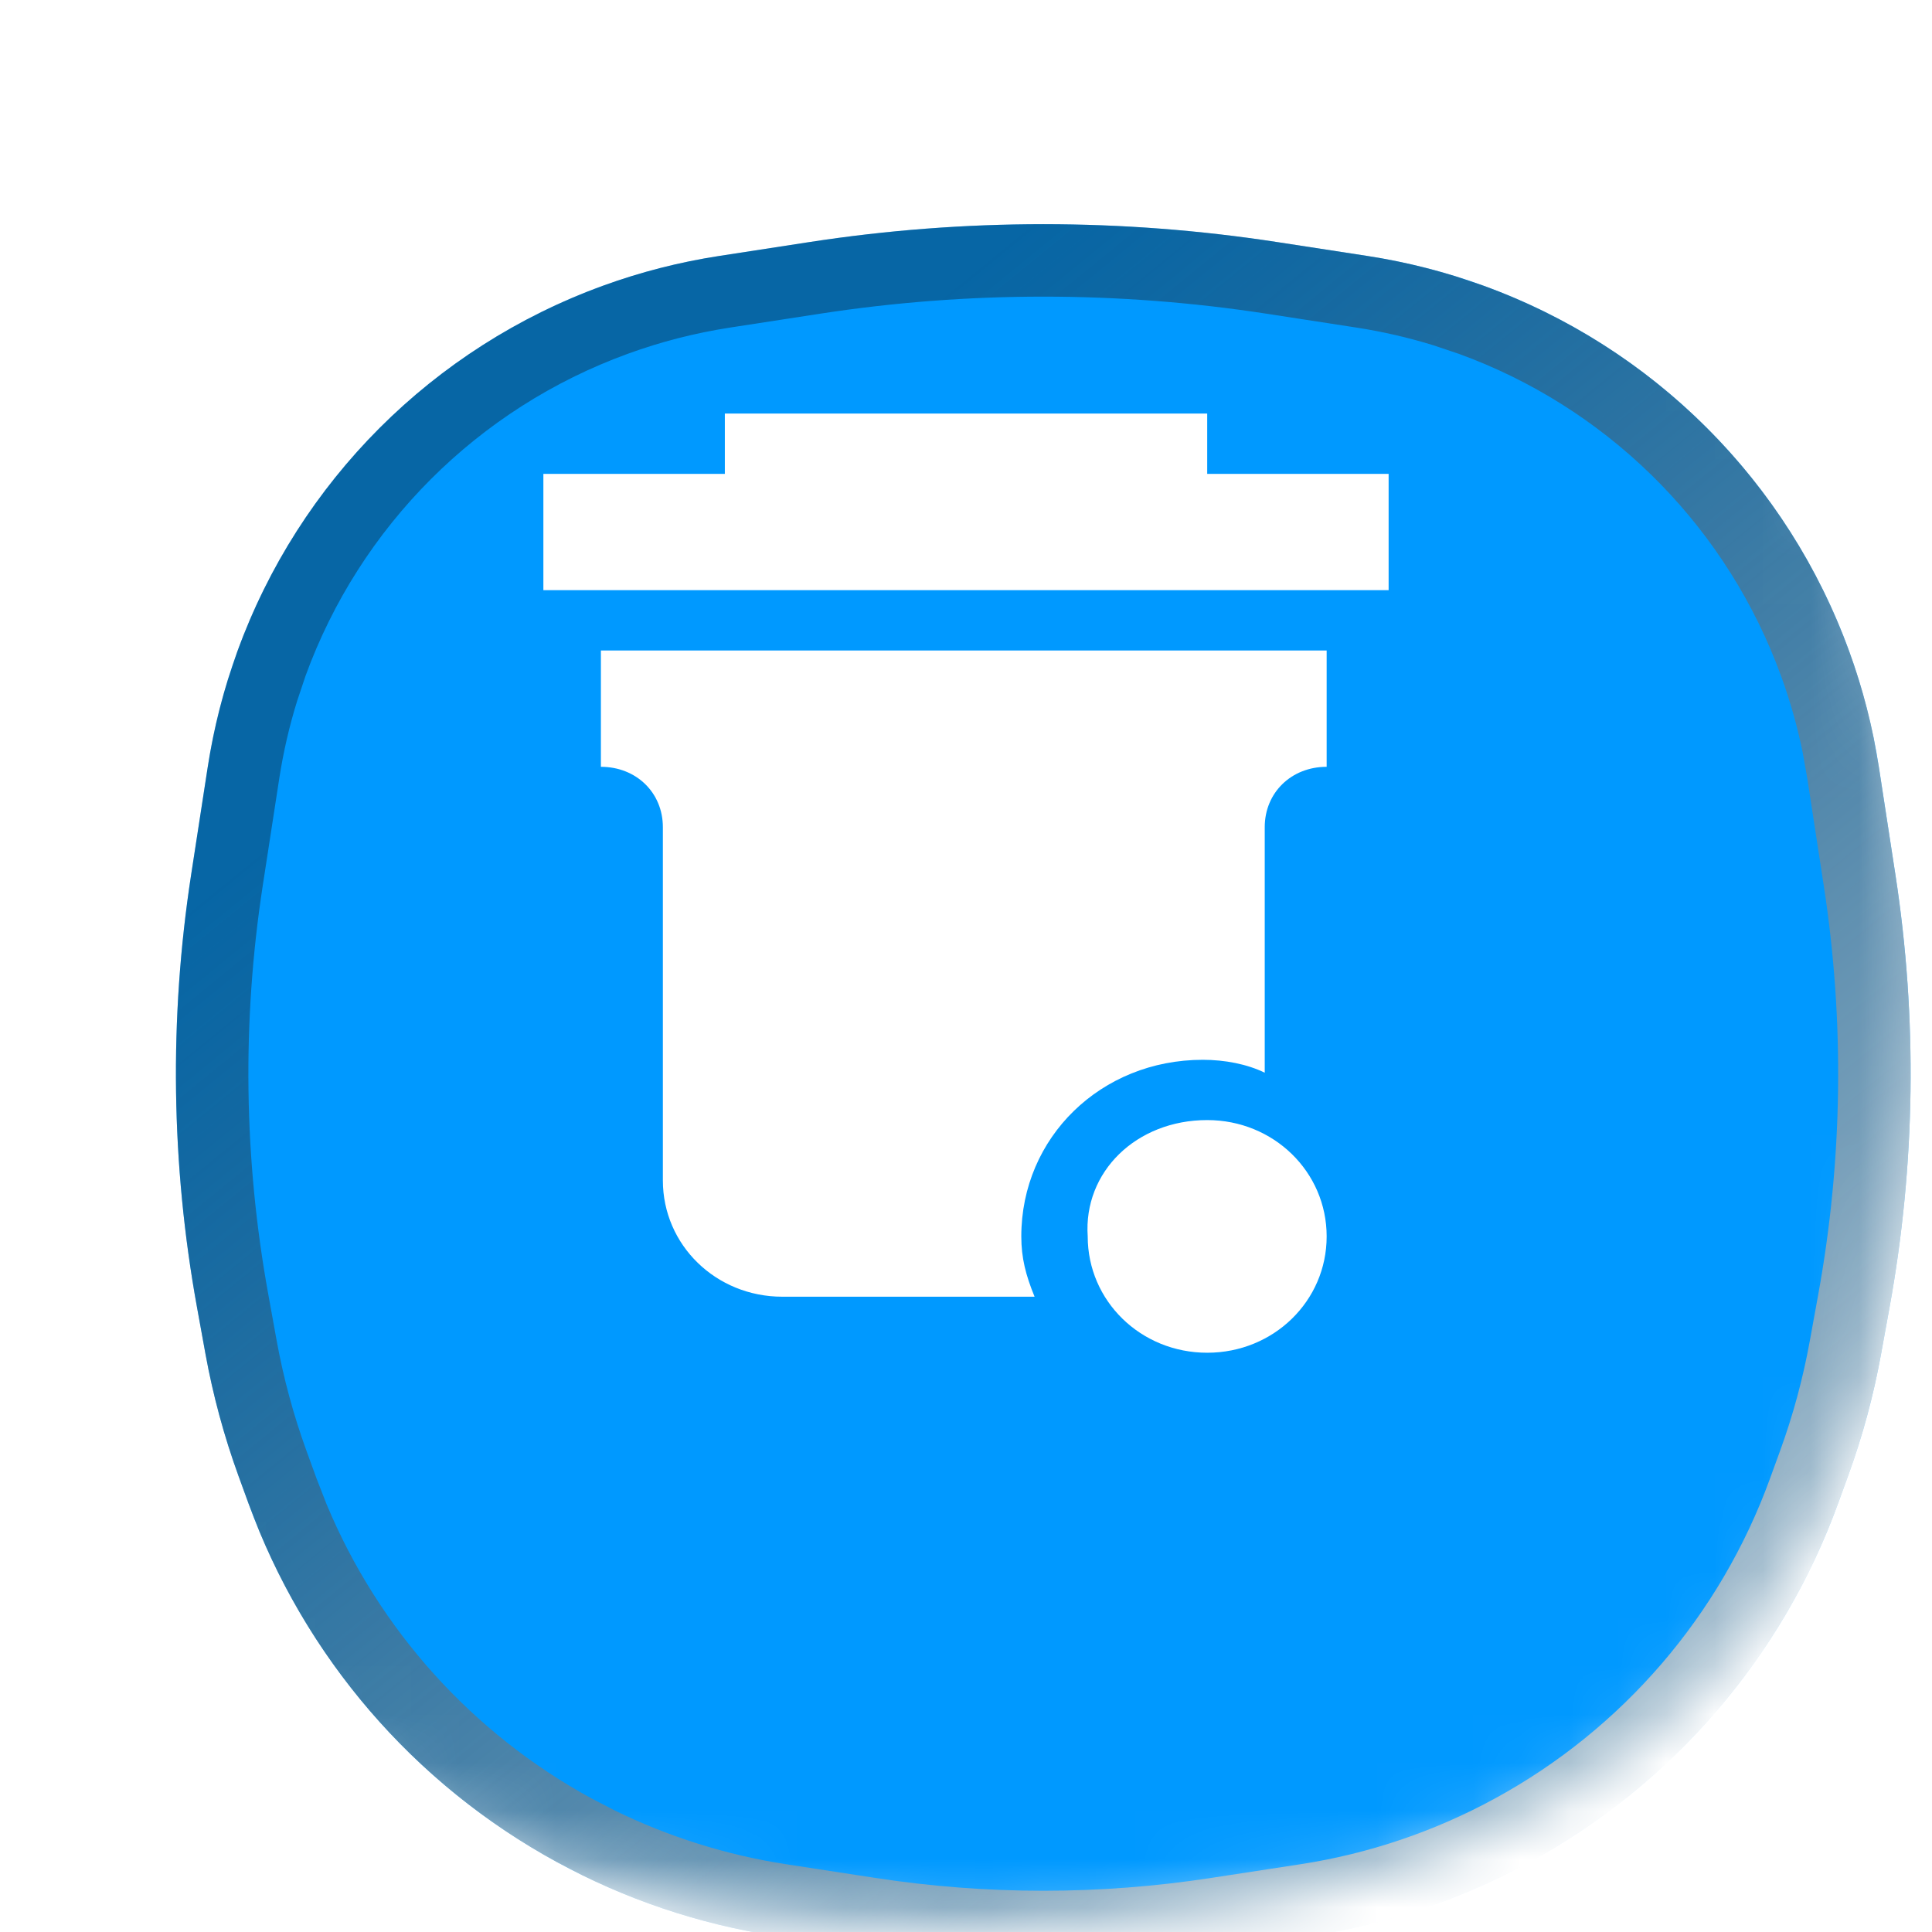 <svg width="40" height="40" viewBox="0 0 40 40" fill="none" xmlns="http://www.w3.org/2000/svg">
<g clip-path="url(#clip0_14442_63471)">
<mask id="mask0_14442_63471" style="mask-type:alpha" maskUnits="userSpaceOnUse" x="0" y="0" width="40" height="40">
<path d="M20 0.8C26.798 0.8 31.548 2.329 34.609 5.391C37.671 8.452 39.2 13.202 39.2 20C39.2 26.798 37.671 31.548 34.609 34.609C31.548 37.671 26.798 39.2 20 39.2C13.202 39.2 8.452 37.671 5.391 34.609C2.329 31.548 0.8 26.798 0.8 20C0.8 13.202 2.329 8.452 5.391 5.391C8.452 2.329 13.202 0.8 20 0.8Z" fill="#0099FF"/>
<path d="M20 0.8C26.798 0.8 31.548 2.329 34.609 5.391C37.671 8.452 39.2 13.202 39.2 20C39.2 26.798 37.671 31.548 34.609 34.609C31.548 37.671 26.798 39.2 20 39.2C13.202 39.2 8.452 37.671 5.391 34.609C2.329 31.548 0.8 26.798 0.8 20C0.8 13.202 2.329 8.452 5.391 5.391C8.452 2.329 13.202 0.8 20 0.8Z" stroke="url(#paint0_linear_14442_63471)" stroke-width="1.6"/>
</mask>
<g mask="url(#mask0_14442_63471)">
<g filter="url(#filter0_di_14442_63471)">
<path d="M3.315 10.886C4.594 7.366 7.366 4.594 10.885 3.315V3.315C11.664 3.032 12.468 2.826 13.287 2.7L15.154 2.413C18.366 1.918 21.634 1.918 24.846 2.413L26.714 2.7C27.532 2.826 28.337 3.032 29.115 3.315V3.315C32.634 4.594 35.406 7.366 36.686 10.886V10.886C36.969 11.664 37.175 12.468 37.301 13.287L37.643 15.512C38.1 18.483 38.059 21.51 37.521 24.468L37.345 25.435C37.19 26.292 36.962 27.134 36.664 27.953L36.455 28.527C35.303 31.696 33.033 34.336 30.073 35.95V35.95C28.665 36.719 27.134 37.236 25.548 37.48L23.716 37.762C21.253 38.141 18.747 38.141 16.285 37.762L14.452 37.48C12.867 37.236 11.335 36.719 9.927 35.95V35.95C6.967 34.336 4.698 31.696 3.545 28.527L3.336 27.953C3.039 27.134 2.811 26.292 2.655 25.435L2.479 24.468C1.941 21.51 1.9 18.483 2.357 15.512L2.7 13.287C2.826 12.468 3.032 11.664 3.315 10.886V10.886Z" fill="#0099FF"/>
<path d="M15.268 3.153C18.404 2.671 21.596 2.671 24.732 3.153L26.599 3.441C27.177 3.53 27.747 3.662 28.305 3.834L28.858 4.02C32.065 5.186 34.614 7.67 35.864 10.834L35.981 11.142C36.181 11.691 36.34 12.254 36.457 12.826L36.559 13.4L36.901 15.626C37.346 18.515 37.306 21.458 36.783 24.334L36.607 25.301C36.459 26.116 36.242 26.918 35.959 27.696L35.75 28.27C34.66 31.268 32.514 33.765 29.714 35.292C28.382 36.019 26.934 36.509 25.434 36.739L23.601 37.02C21.214 37.388 18.785 37.388 16.398 37.02L14.566 36.739C13.254 36.537 11.981 36.137 10.791 35.554L10.286 35.292C7.661 33.86 5.611 31.577 4.467 28.827L4.25 28.27L4.041 27.696C3.758 26.918 3.541 26.116 3.392 25.301L3.217 24.334C2.694 21.458 2.654 18.515 3.098 15.626L3.441 13.4C3.53 12.823 3.661 12.253 3.834 11.695L4.019 11.142C5.223 7.831 7.831 5.223 11.141 4.02C11.873 3.753 12.63 3.56 13.4 3.441L15.268 3.153Z" stroke="url(#paint1_linear_14442_63471)" stroke-width="1.5" style="mix-blend-mode:overlay"/>
</g>
<g filter="url(#filter1_ddii_14442_63471)">
<path d="M11.25 13.934V11.526H15.007V10.277H24.994V11.526H28.75V13.934H11.25ZM27.467 17.591C26.734 17.591 26.185 18.127 26.185 18.84V23.924C25.818 23.746 25.36 23.657 24.902 23.657C22.794 23.657 21.145 25.262 21.145 27.314C21.145 27.759 21.237 28.116 21.42 28.562H16.198C14.823 28.562 13.724 27.492 13.724 26.154V18.84C13.724 18.127 13.174 17.591 12.441 17.591V15.183H27.467V17.591ZM24.994 24.905C26.368 24.905 27.467 25.976 27.467 27.314C27.467 28.651 26.368 29.722 24.994 29.722C23.619 29.722 22.52 28.651 22.52 27.314C22.428 25.976 23.527 24.905 24.994 24.905Z" fill="white"/>
</g>
</g>
</g>
<defs>
<filter id="filter0_di_14442_63471" x="0.042" y="1.042" width="39.915" height="40.004" filterUnits="userSpaceOnUse" color-interpolation-filters="sRGB">
<feFlood flood-opacity="0" result="BackgroundImageFix"/>
<feColorMatrix in="SourceAlpha" type="matrix" values="0 0 0 0 0 0 0 0 0 0 0 0 0 0 0 0 0 0 127 0" result="hardAlpha"/>
<feOffset dy="1"/>
<feGaussianBlur stdDeviation="1"/>
<feComposite in2="hardAlpha" operator="out"/>
<feColorMatrix type="matrix" values="0 0 0 0 0.067 0 0 0 0 0.098 0 0 0 0 0.118 0 0 0 0.05 0"/>
<feBlend mode="normal" in2="BackgroundImageFix" result="effect1_dropShadow_14442_63471"/>
<feBlend mode="normal" in="SourceGraphic" in2="effect1_dropShadow_14442_63471" result="shape"/>
<feColorMatrix in="SourceAlpha" type="matrix" values="0 0 0 0 0 0 0 0 0 0 0 0 0 0 0 0 0 0 127 0" result="hardAlpha"/>
<feOffset dx="1.6" dy="1.6"/>
<feGaussianBlur stdDeviation="1.6"/>
<feComposite in2="hardAlpha" operator="arithmetic" k2="-1" k3="1"/>
<feColorMatrix type="matrix" values="0 0 0 0 0.067 0 0 0 0 0.098 0 0 0 0 0.118 0 0 0 0.1 0"/>
<feBlend mode="normal" in2="shape" result="effect2_innerShadow_14442_63471"/>
</filter>
<filter id="filter1_ddii_14442_63471" x="-2.81" y="-2.81" width="46.476" height="46.476" filterUnits="userSpaceOnUse" color-interpolation-filters="sRGB">
<feFlood flood-opacity="0" result="BackgroundImageFix"/>
<feColorMatrix in="SourceAlpha" type="matrix" values="0 0 0 0 0 0 0 0 0 0 0 0 0 0 0 0 0 0 127 0" result="hardAlpha"/>
<feOffset dx="2.571" dy="2.571"/>
<feGaussianBlur stdDeviation="4.714"/>
<feComposite in2="hardAlpha" operator="out"/>
<feColorMatrix type="matrix" values="0 0 0 0 0.322 0 0 0 0 0.435 0 0 0 0 1 0 0 0 1 0"/>
<feBlend mode="normal" in2="BackgroundImageFix" result="effect1_dropShadow_14442_63471"/>
<feColorMatrix in="SourceAlpha" type="matrix" values="0 0 0 0 0 0 0 0 0 0 0 0 0 0 0 0 0 0 127 0" result="hardAlpha"/>
<feOffset dx="-2.571" dy="-2.571"/>
<feGaussianBlur stdDeviation="4.286"/>
<feComposite in2="hardAlpha" operator="out"/>
<feColorMatrix type="matrix" values="0 0 0 0 1 0 0 0 0 1 0 0 0 0 1 0 0 0 0.4 0"/>
<feBlend mode="normal" in2="effect1_dropShadow_14442_63471" result="effect2_dropShadow_14442_63471"/>
<feBlend mode="normal" in="SourceGraphic" in2="effect2_dropShadow_14442_63471" result="shape"/>
<feColorMatrix in="SourceAlpha" type="matrix" values="0 0 0 0 0 0 0 0 0 0 0 0 0 0 0 0 0 0 127 0" result="hardAlpha"/>
<feOffset dy="-1.286"/>
<feGaussianBlur stdDeviation="0.986"/>
<feComposite in2="hardAlpha" operator="arithmetic" k2="-1" k3="1"/>
<feColorMatrix type="matrix" values="0 0 0 0 0 0 0 0 0 0.598 0 0 0 0 1 0 0 0 0.4 0"/>
<feBlend mode="normal" in2="shape" result="effect3_innerShadow_14442_63471"/>
<feColorMatrix in="SourceAlpha" type="matrix" values="0 0 0 0 0 0 0 0 0 0 0 0 0 0 0 0 0 0 127 0" result="hardAlpha"/>
<feOffset dy="-0.429"/>
<feGaussianBlur stdDeviation="0.557"/>
<feComposite in2="hardAlpha" operator="arithmetic" k2="-1" k3="1"/>
<feColorMatrix type="matrix" values="0 0 0 0 1 0 0 0 0 1 0 0 0 0 1 0 0 0 0.6 0"/>
<feBlend mode="normal" in2="effect3_innerShadow_14442_63471" result="effect4_innerShadow_14442_63471"/>
</filter>
<linearGradient id="paint0_linear_14442_63471" x1="6.8" y1="10.8" x2="36.8" y2="47.6" gradientUnits="userSpaceOnUse">
<stop stop-color="#11191E" stop-opacity="0.4"/>
<stop offset="1" stop-color="white"/>
</linearGradient>
<linearGradient id="paint1_linear_14442_63471" x1="7.9" y1="11.567" x2="35.4" y2="45.3" gradientUnits="userSpaceOnUse">
<stop stop-color="#11191E" stop-opacity="0.4"/>
<stop offset="1" stop-color="white"/>
</linearGradient>
<clipPath id="clip0_14442_63471">
<rect width="40" height="40" fill="white"/>
</clipPath>
</defs>
</svg>
